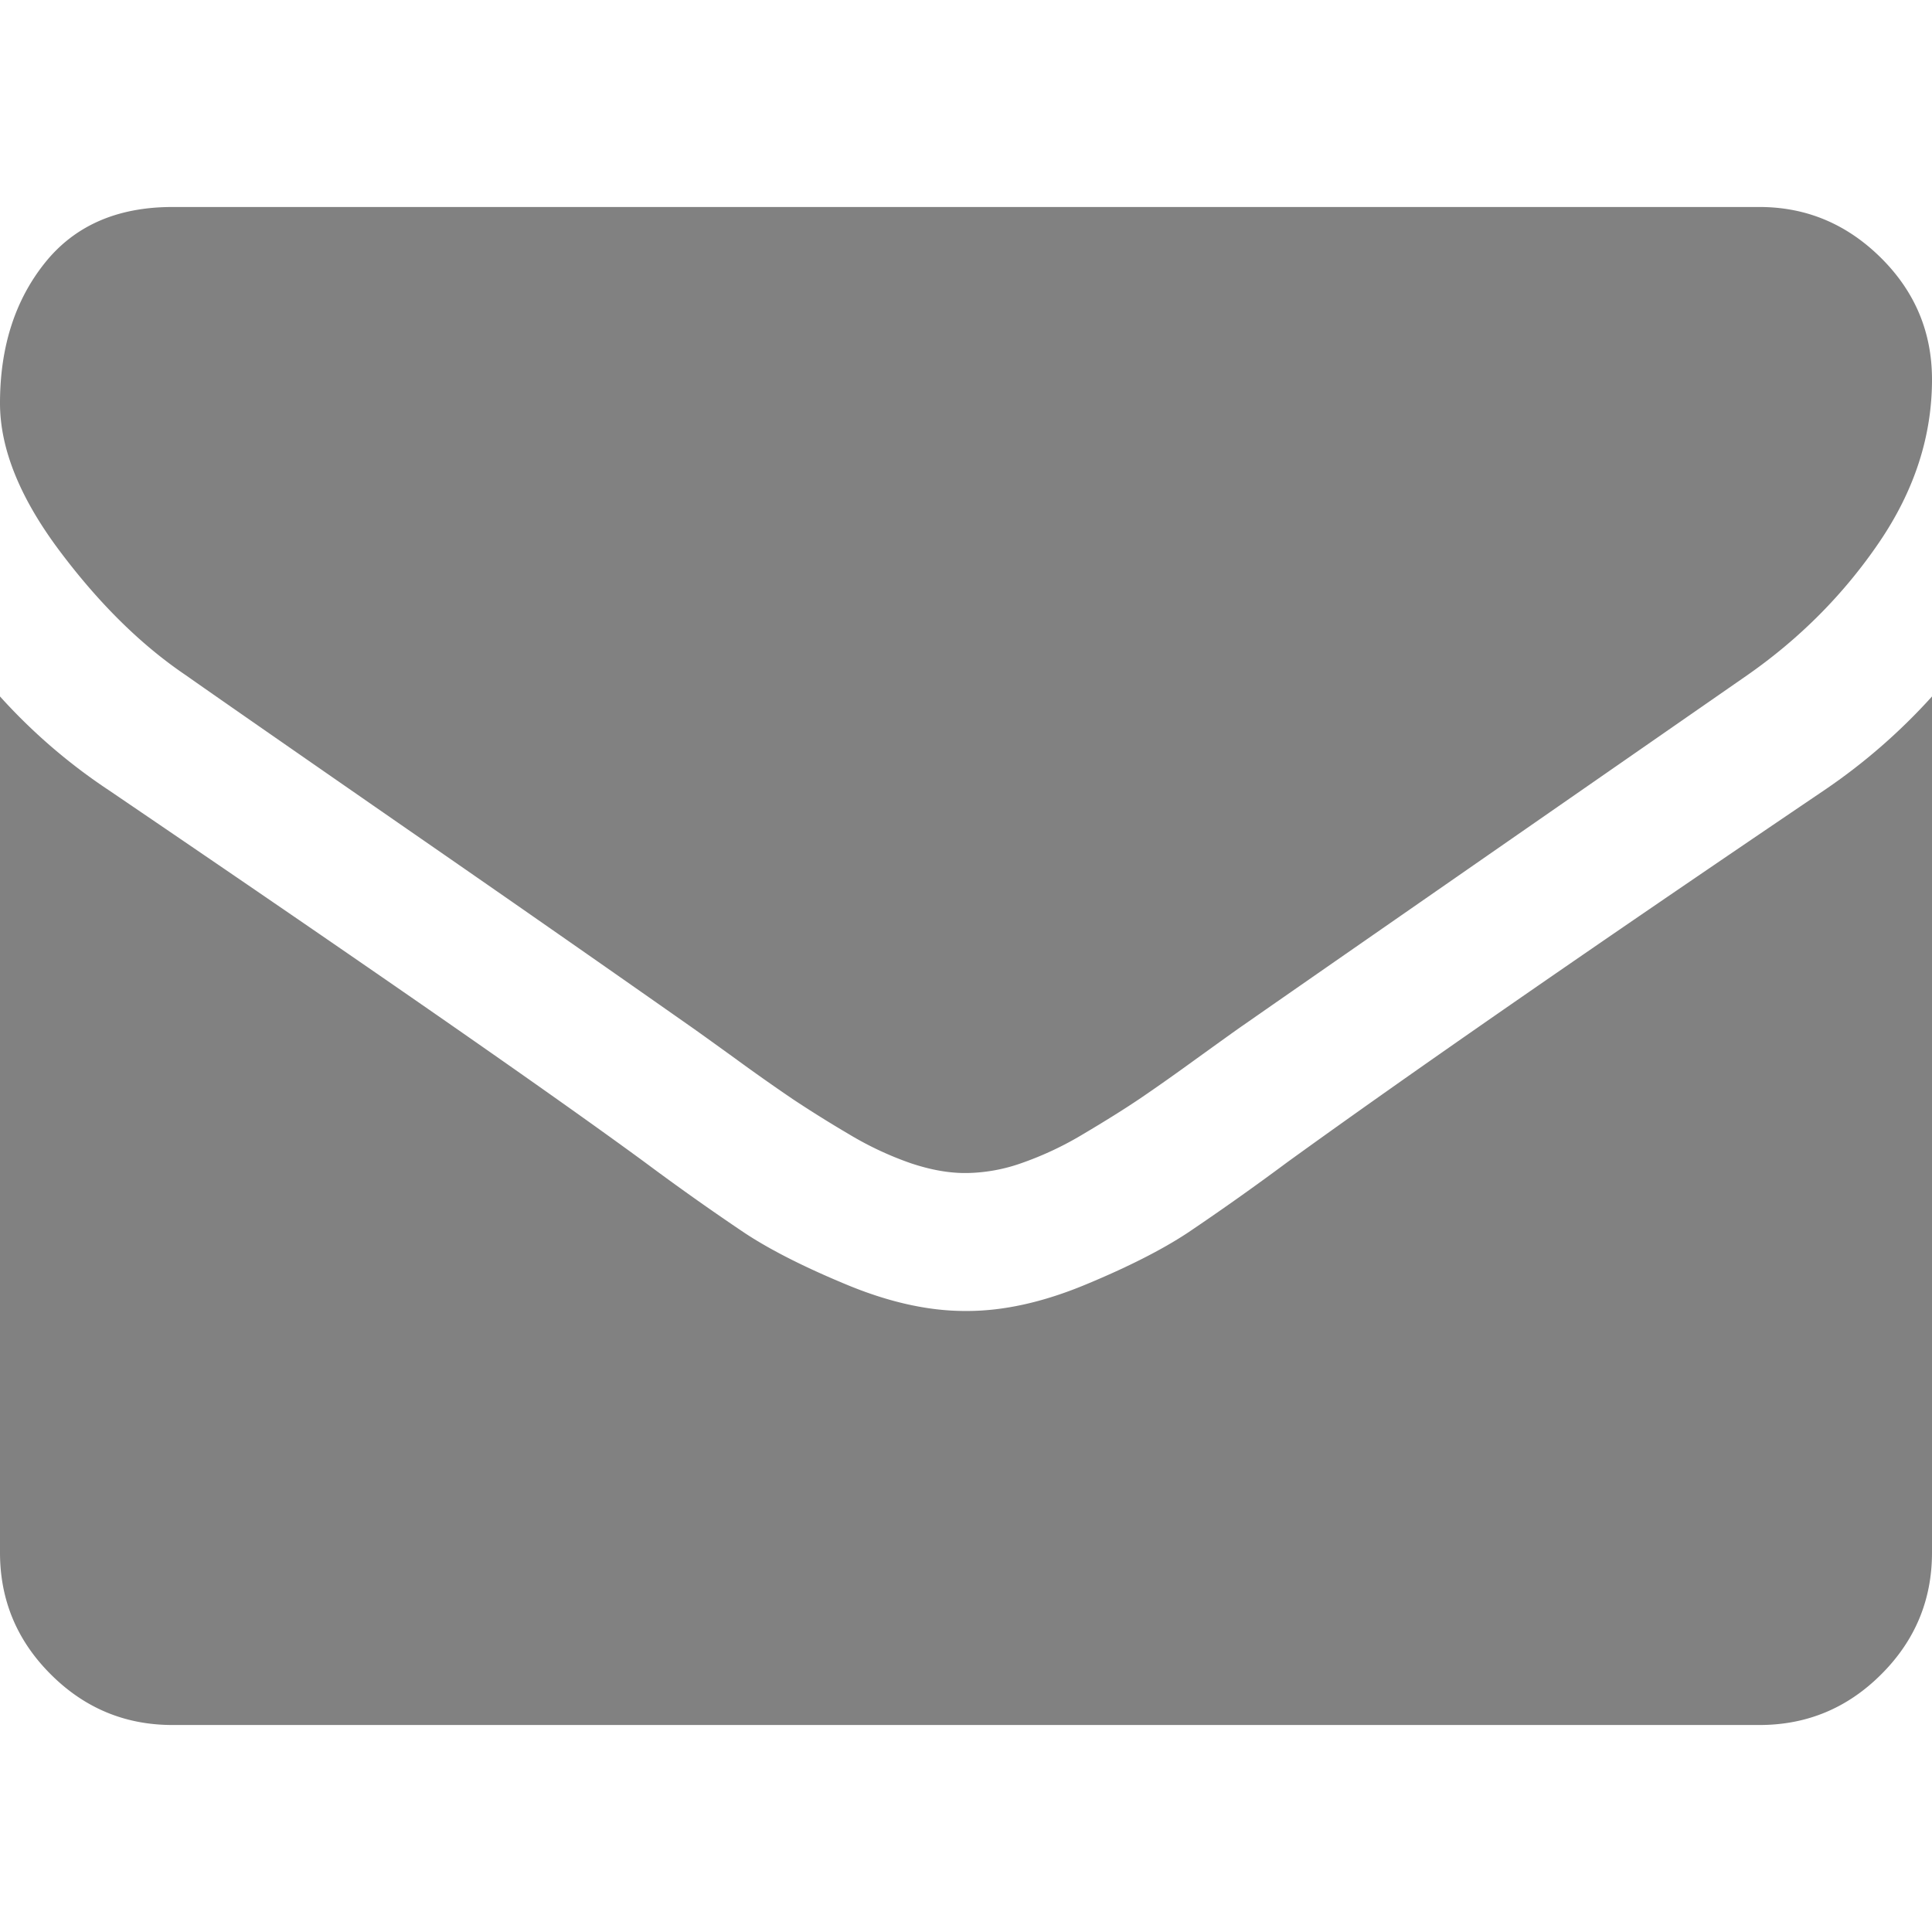 <?xml version="1.0" standalone="no"?><!DOCTYPE svg PUBLIC "-//W3C//DTD SVG 1.1//EN" "http://www.w3.org/Graphics/SVG/1.1/DTD/svg11.dtd"><svg t="1501212564192" class="icon" style="" viewBox="0 0 1024 1024" version="1.1" xmlns="http://www.w3.org/2000/svg" p-id="1742" xmlns:xlink="http://www.w3.org/1999/xlink" width="200" height="200"><defs><style type="text/css"></style></defs><path d="M1024 201.155c0 30.106-9.339 58.86-27.996 86.282s-41.923 50.852-69.714 70.287c-143.237 99.43-232.407 161.321-267.407 185.713-3.85 2.642-11.919 8.479-24.33 17.408-12.37 8.991-22.63 16.2-30.863 21.77-8.172 5.489-18.084 11.674-29.696 18.555a175.145 175.145 0 0 1-32.85 15.401 90.685 90.685 0 0 1-28.59 5.161h-1.126c-8.765 0-18.289-1.72-28.59-5.161a174.551 174.551 0 0 1-32.85-15.401 652.104 652.104 0 0 1-29.716-18.555 1088.348 1088.348 0 0 1-30.863-21.77c-12.37-8.929-20.48-14.766-24.289-17.408a26320.097 26320.097 0 0 0-149.709-104.284c-65.147-45.158-104.182-72.294-117.146-81.428-23.613-15.995-45.916-37.99-66.867-66.007C10.465 263.721 0 237.711 0 213.709c0-29.716 7.905-54.477 23.716-74.281 15.79-19.804 38.38-29.716 67.707-29.716h841.134c24.76 0 46.203 8.97 64.307 26.87C1014.948 154.481 1024 176.005 1024 201.155z m0 167.977V822.886c0 25.129-8.95 46.633-26.87 64.512-17.9 17.92-39.424 26.89-64.573 26.89H91.423c-25.129 0-46.653-8.97-64.553-26.89C8.95 869.519 0 847.995 0 822.886V369.132a302.694 302.694 0 0 0 57.713 49.725c137.912 93.716 232.571 159.416 284.017 197.14a1341.85 1341.85 0 0 0 52.859 37.437c13.517 8.929 31.519 18.084 54.006 27.402 22.487 9.359 43.438 14.008 62.853 14.008h1.126c19.415 0 40.387-4.649 62.874-14.008 22.467-9.318 40.468-18.473 54.006-27.402a1398.764 1398.764 0 0 0 52.838-37.437c64.758-46.838 159.621-112.599 284.57-197.14A314.348 314.348 0 0 0 1024 369.132z" p-id="1743" fill="#818181"></path></svg>